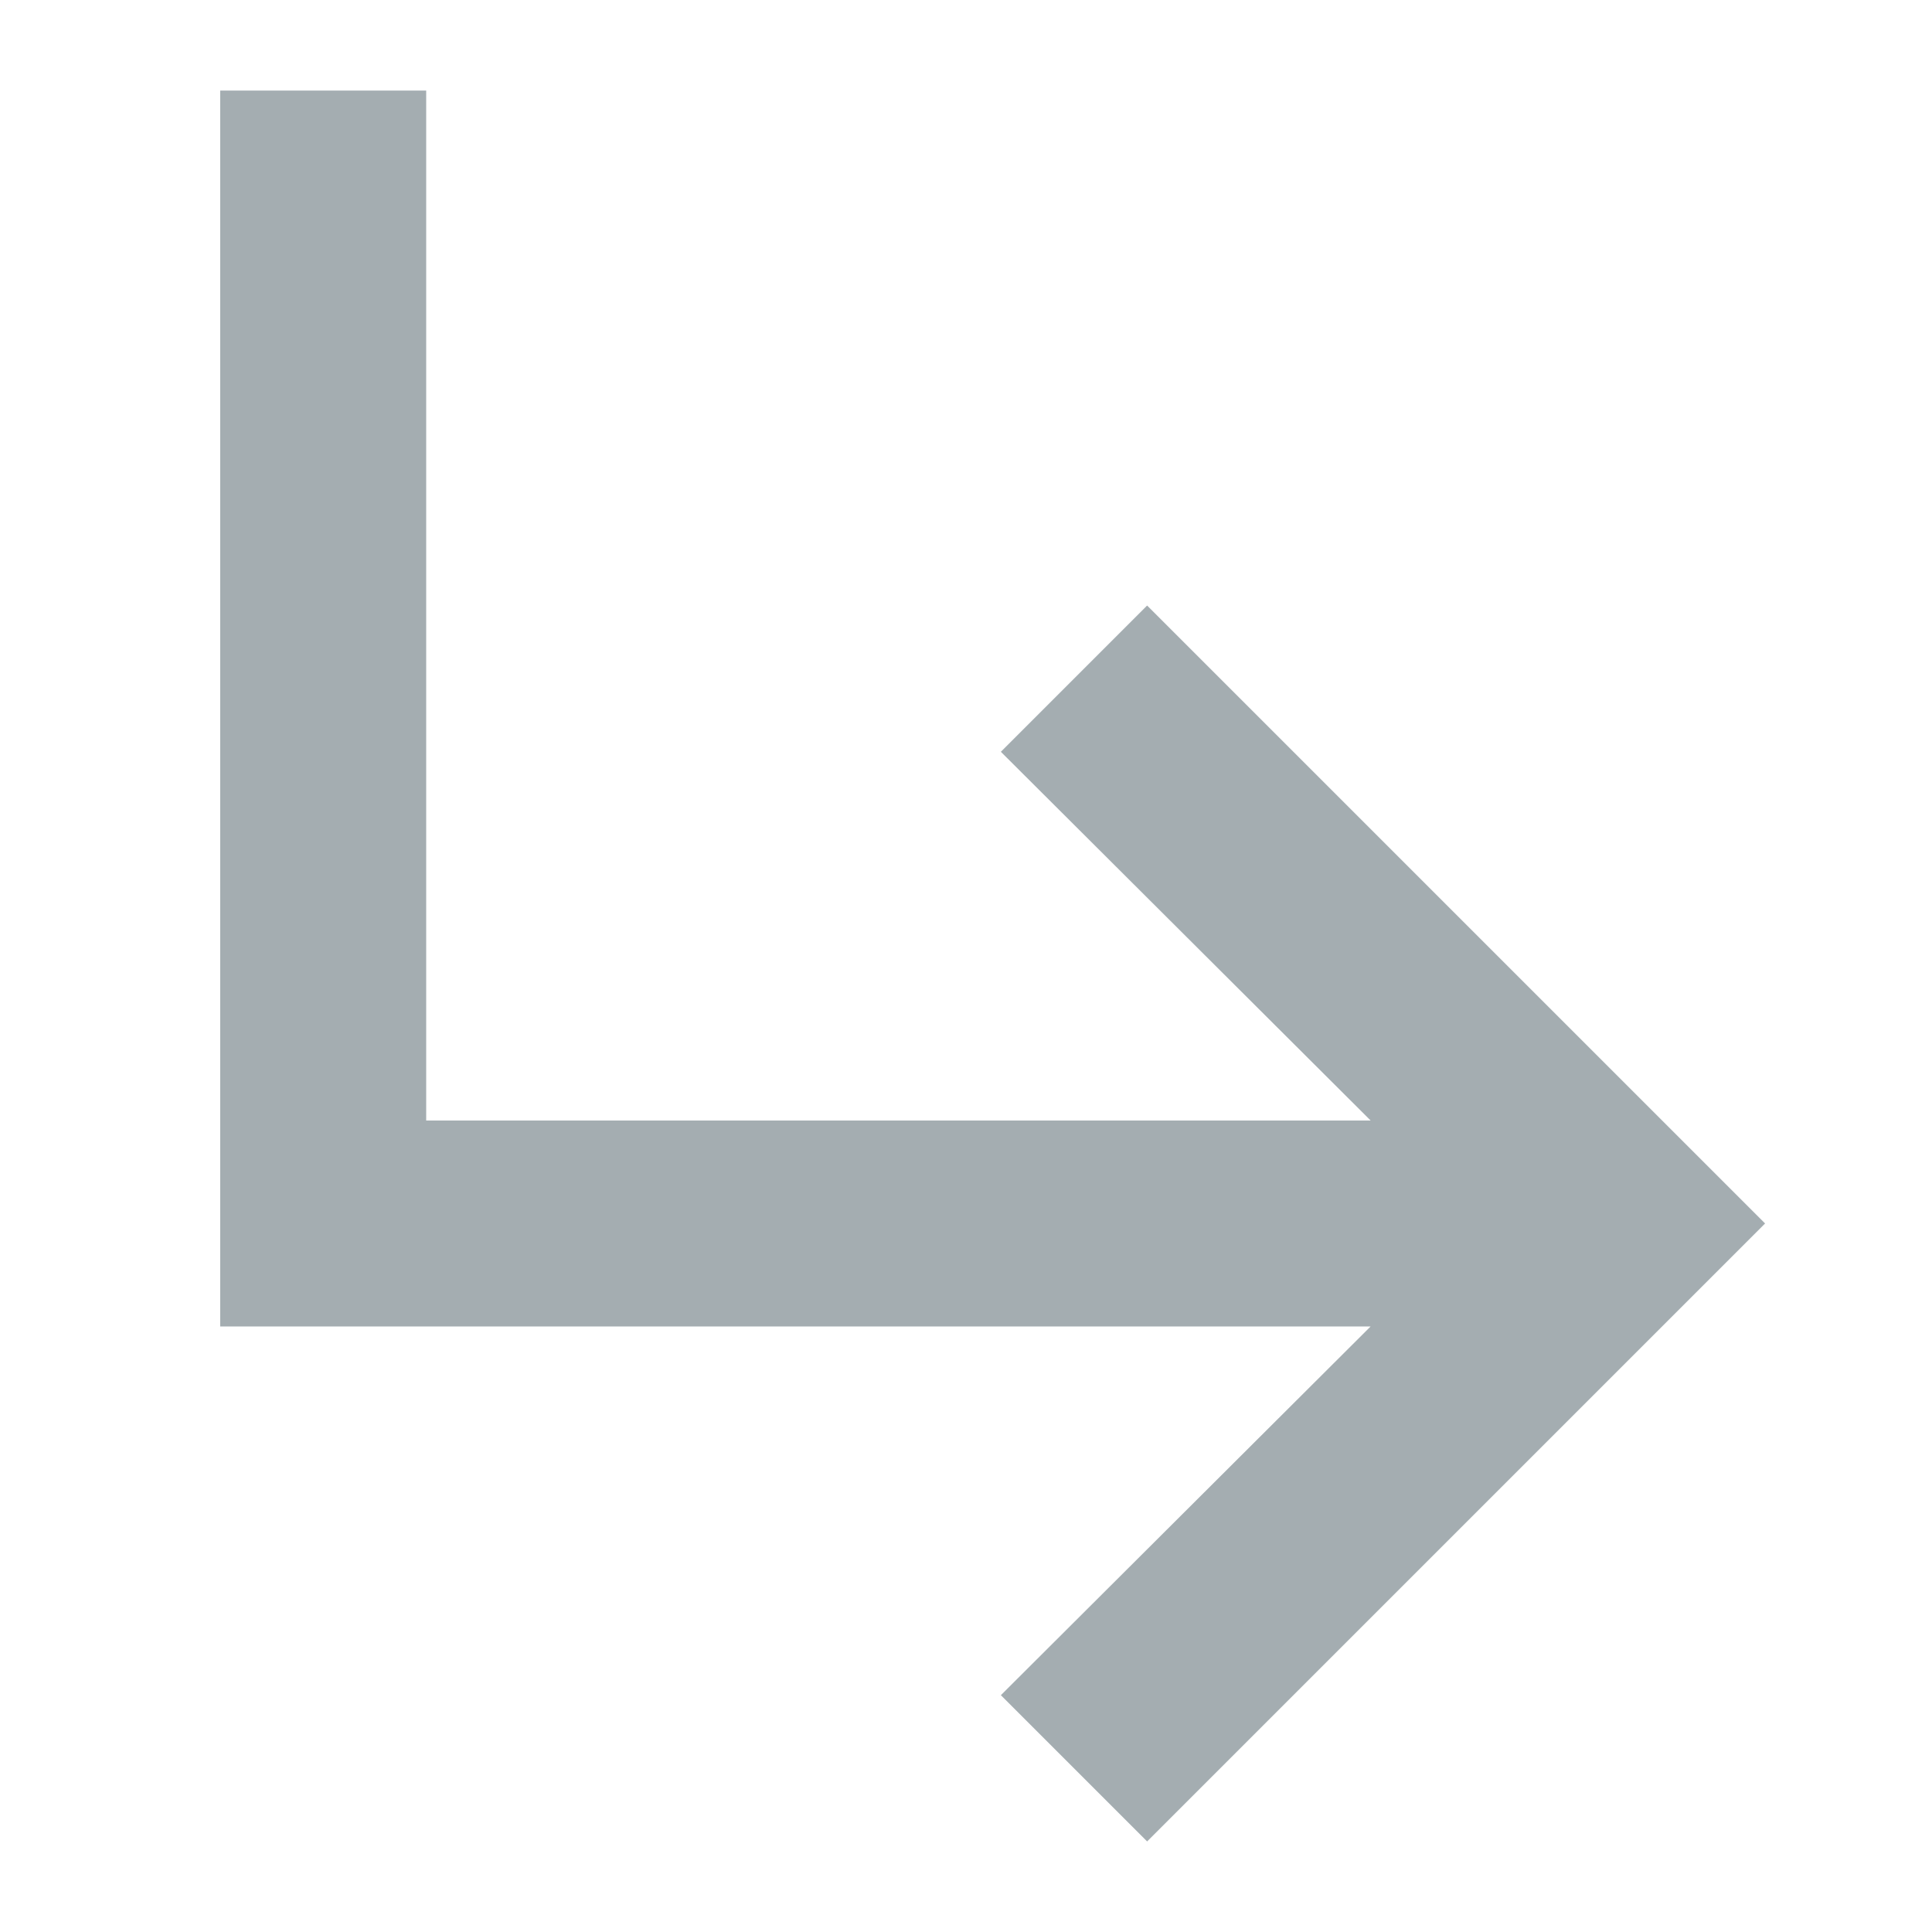 <?xml version="1.0" encoding="utf-8"?>
<!-- Generator: Adobe Illustrator 23.0.6, SVG Export Plug-In . SVG Version: 6.00 Build 0)  -->
<svg version="1.1" id="Layer_1" xmlns="http://www.w3.org/2000/svg" xmlns:xlink="http://www.w3.org/1999/xlink" x="0px" y="0px"
	 viewBox="0 0 64 64" style="enable-background:new 0 0 64 64;" xml:space="preserve">
<style type="text/css">
	.st0{fill:#A4ADB1;}
</style>
<path id="ic_subdirectory_arrow_right_24px" class="st0" d="M58.471,40.529L38,61l-4.845-4.845l12.248-12.214H7.294V3h6.824v34.118
	h31.286L33.155,24.904L38,20.059L58.471,40.529z"/>
</svg>
